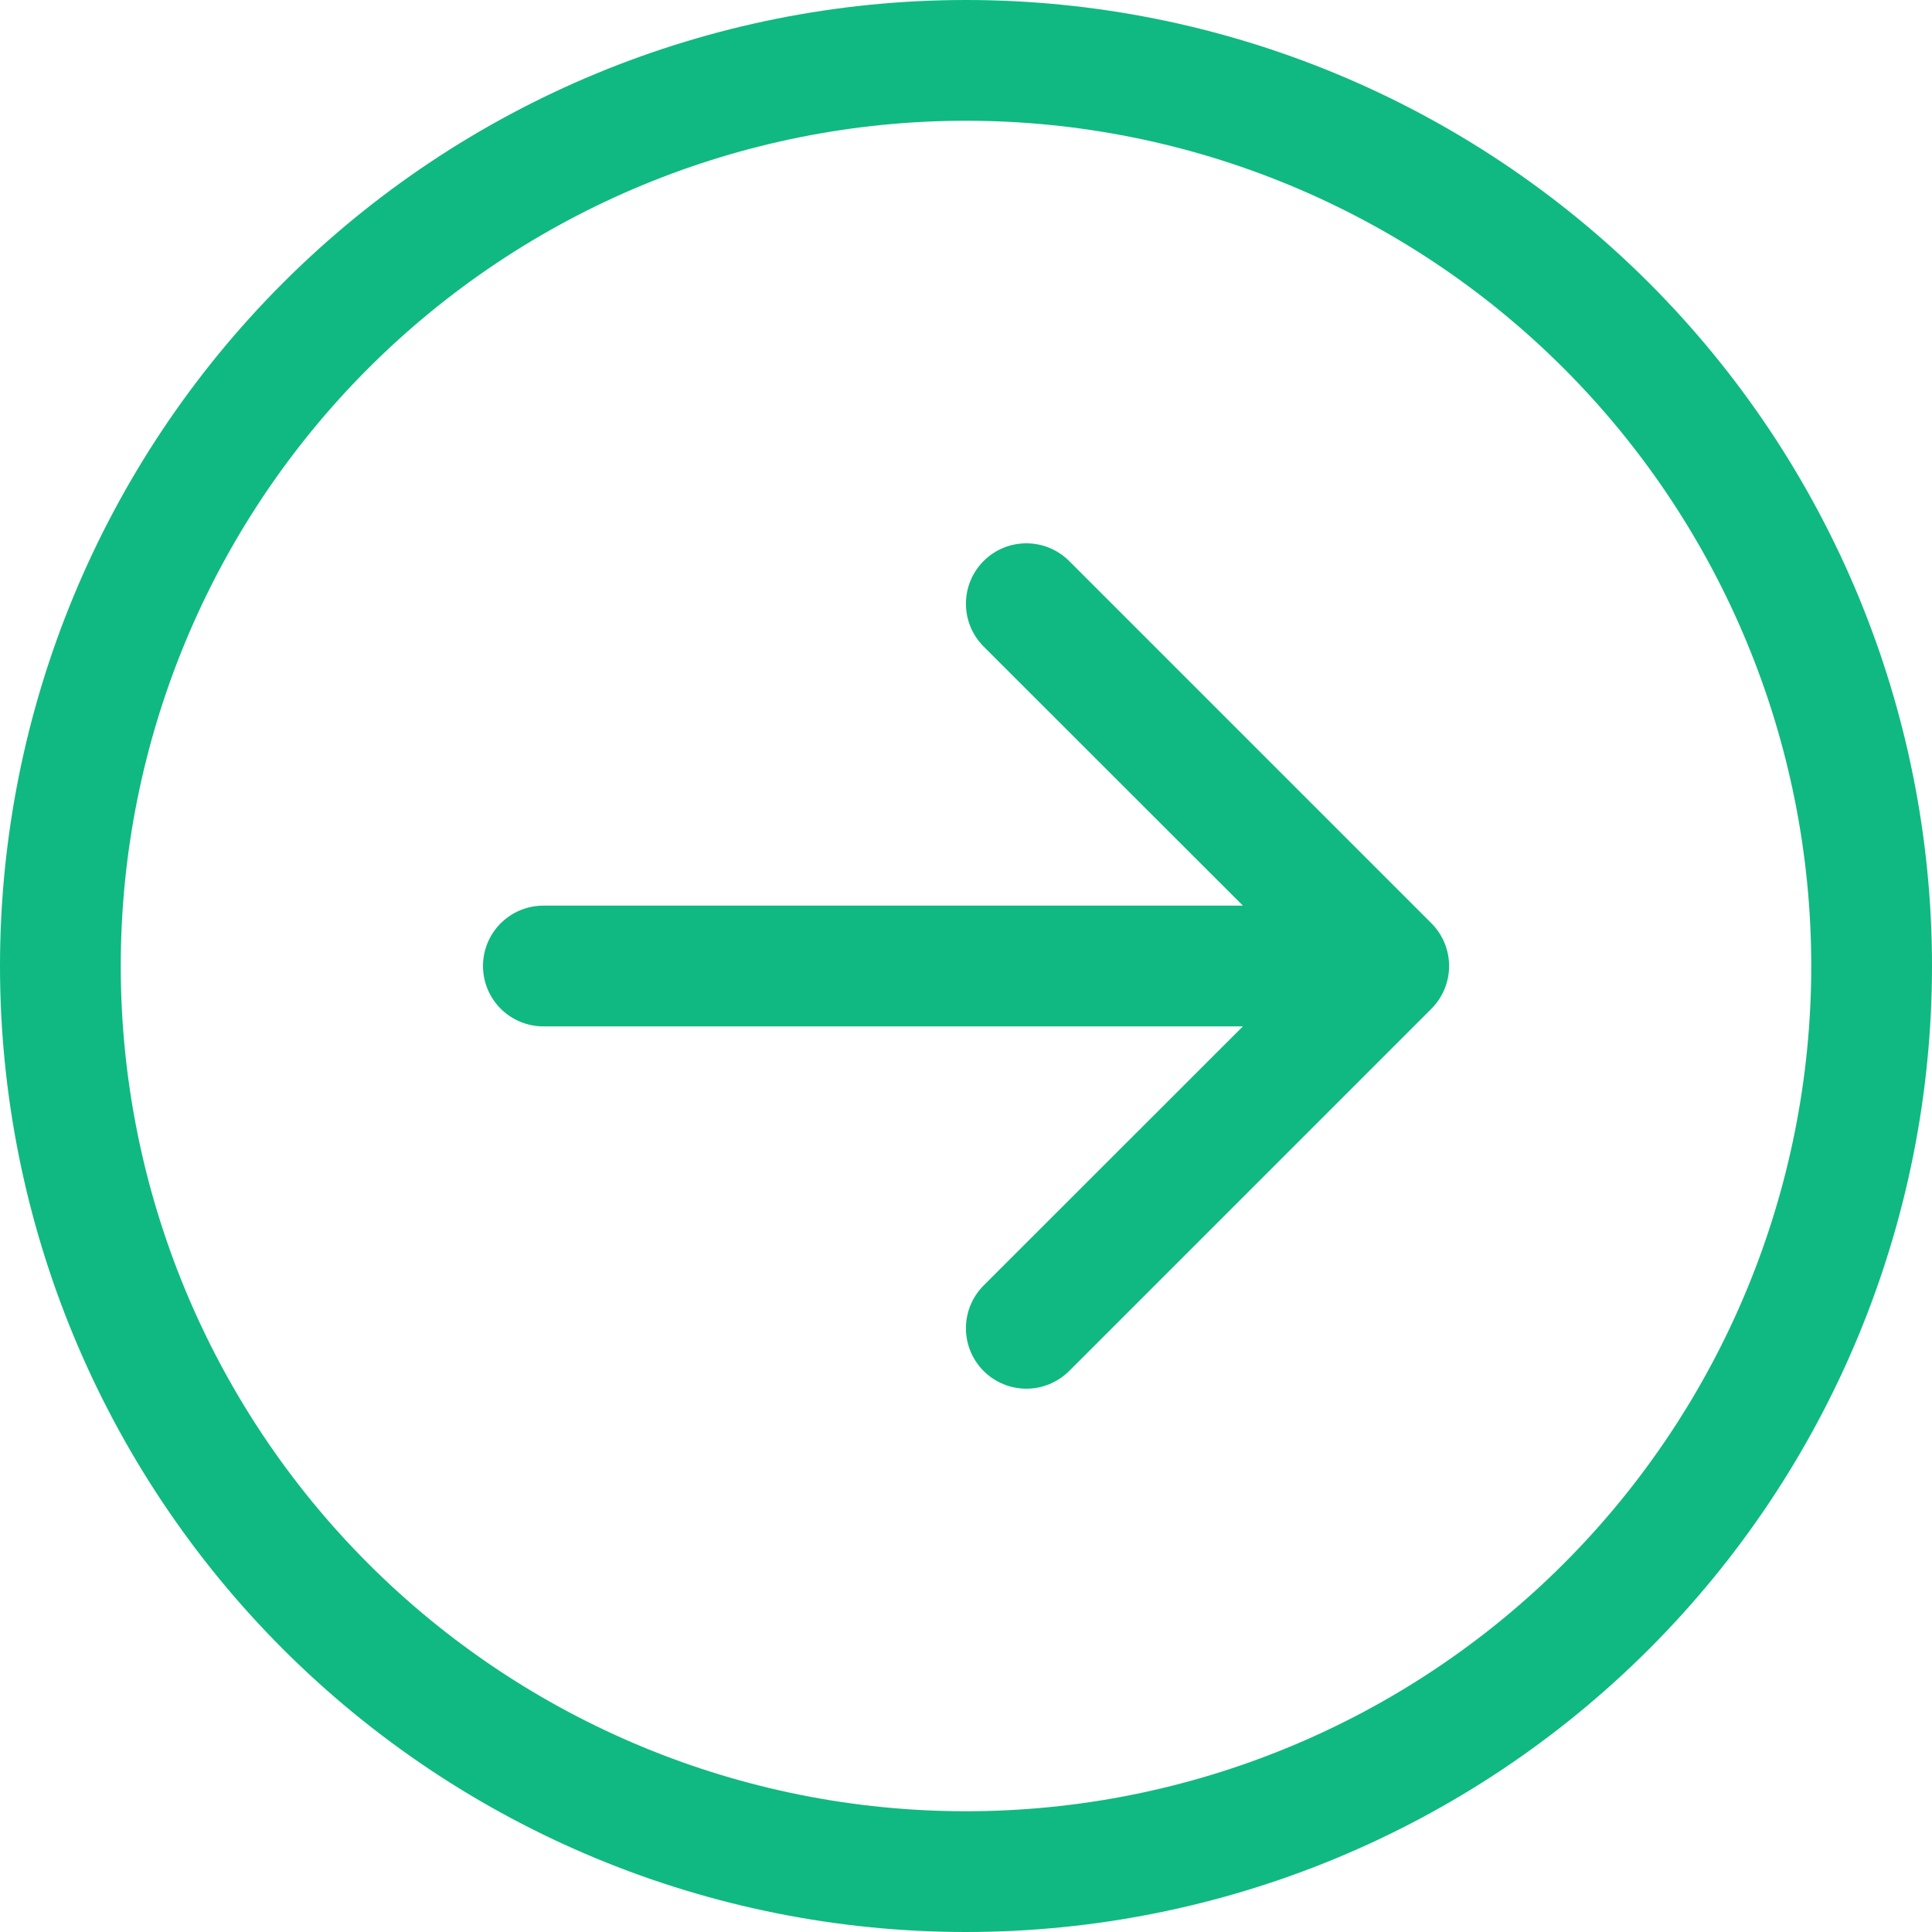 <svg width="60" height="60" viewBox="0 0 60 60" fill="none" xmlns="http://www.w3.org/2000/svg">
<path fill-rule="evenodd" clip-rule="evenodd" d="M3.75 30C3.75 36.962 6.516 43.639 11.438 48.562C16.361 53.484 23.038 56.25 30 56.25C36.962 56.25 43.639 53.484 48.562 48.562C53.484 43.639 56.25 36.962 56.25 30C56.25 23.038 53.484 16.361 48.562 11.438C43.639 6.516 36.962 3.75 30 3.75C23.038 3.75 16.361 6.516 11.438 11.438C6.516 16.361 3.75 23.038 3.75 30V30ZM60 30C60 37.956 56.839 45.587 51.213 51.213C45.587 56.839 37.956 60 30 60C22.044 60 14.413 56.839 8.787 51.213C3.161 45.587 0 37.956 0 30C0 22.044 3.161 14.413 8.787 8.787C14.413 3.161 22.044 0 30 0C37.956 0 45.587 3.161 51.213 8.787C56.839 14.413 60 22.044 60 30V30ZM16.875 28.125C16.378 28.125 15.901 28.323 15.549 28.674C15.197 29.026 15 29.503 15 30C15 30.497 15.197 30.974 15.549 31.326C15.901 31.677 16.378 31.875 16.875 31.875H38.599L30.547 39.922C30.373 40.097 30.235 40.304 30.14 40.532C30.046 40.759 29.998 41.004 29.998 41.25C29.998 41.496 30.046 41.741 30.14 41.968C30.235 42.196 30.373 42.403 30.547 42.578C30.722 42.752 30.929 42.89 31.157 42.984C31.384 43.079 31.628 43.127 31.875 43.127C32.121 43.127 32.366 43.079 32.593 42.984C32.821 42.89 33.028 42.752 33.203 42.578L44.453 31.328C44.627 31.153 44.766 30.946 44.86 30.719C44.955 30.491 45.003 30.247 45.003 30C45.003 29.753 44.955 29.509 44.86 29.281C44.766 29.054 44.627 28.847 44.453 28.672L33.203 17.422C33.028 17.248 32.821 17.11 32.593 17.015C32.366 16.921 32.121 16.873 31.875 16.873C31.628 16.873 31.384 16.921 31.157 17.015C30.929 17.11 30.722 17.248 30.547 17.422C30.373 17.597 30.235 17.804 30.14 18.032C30.046 18.259 29.998 18.503 29.998 18.75C29.998 18.997 30.046 19.241 30.14 19.468C30.235 19.696 30.373 19.903 30.547 20.078L38.599 28.125H16.875Z" fill="#10B981"/>
</svg>

